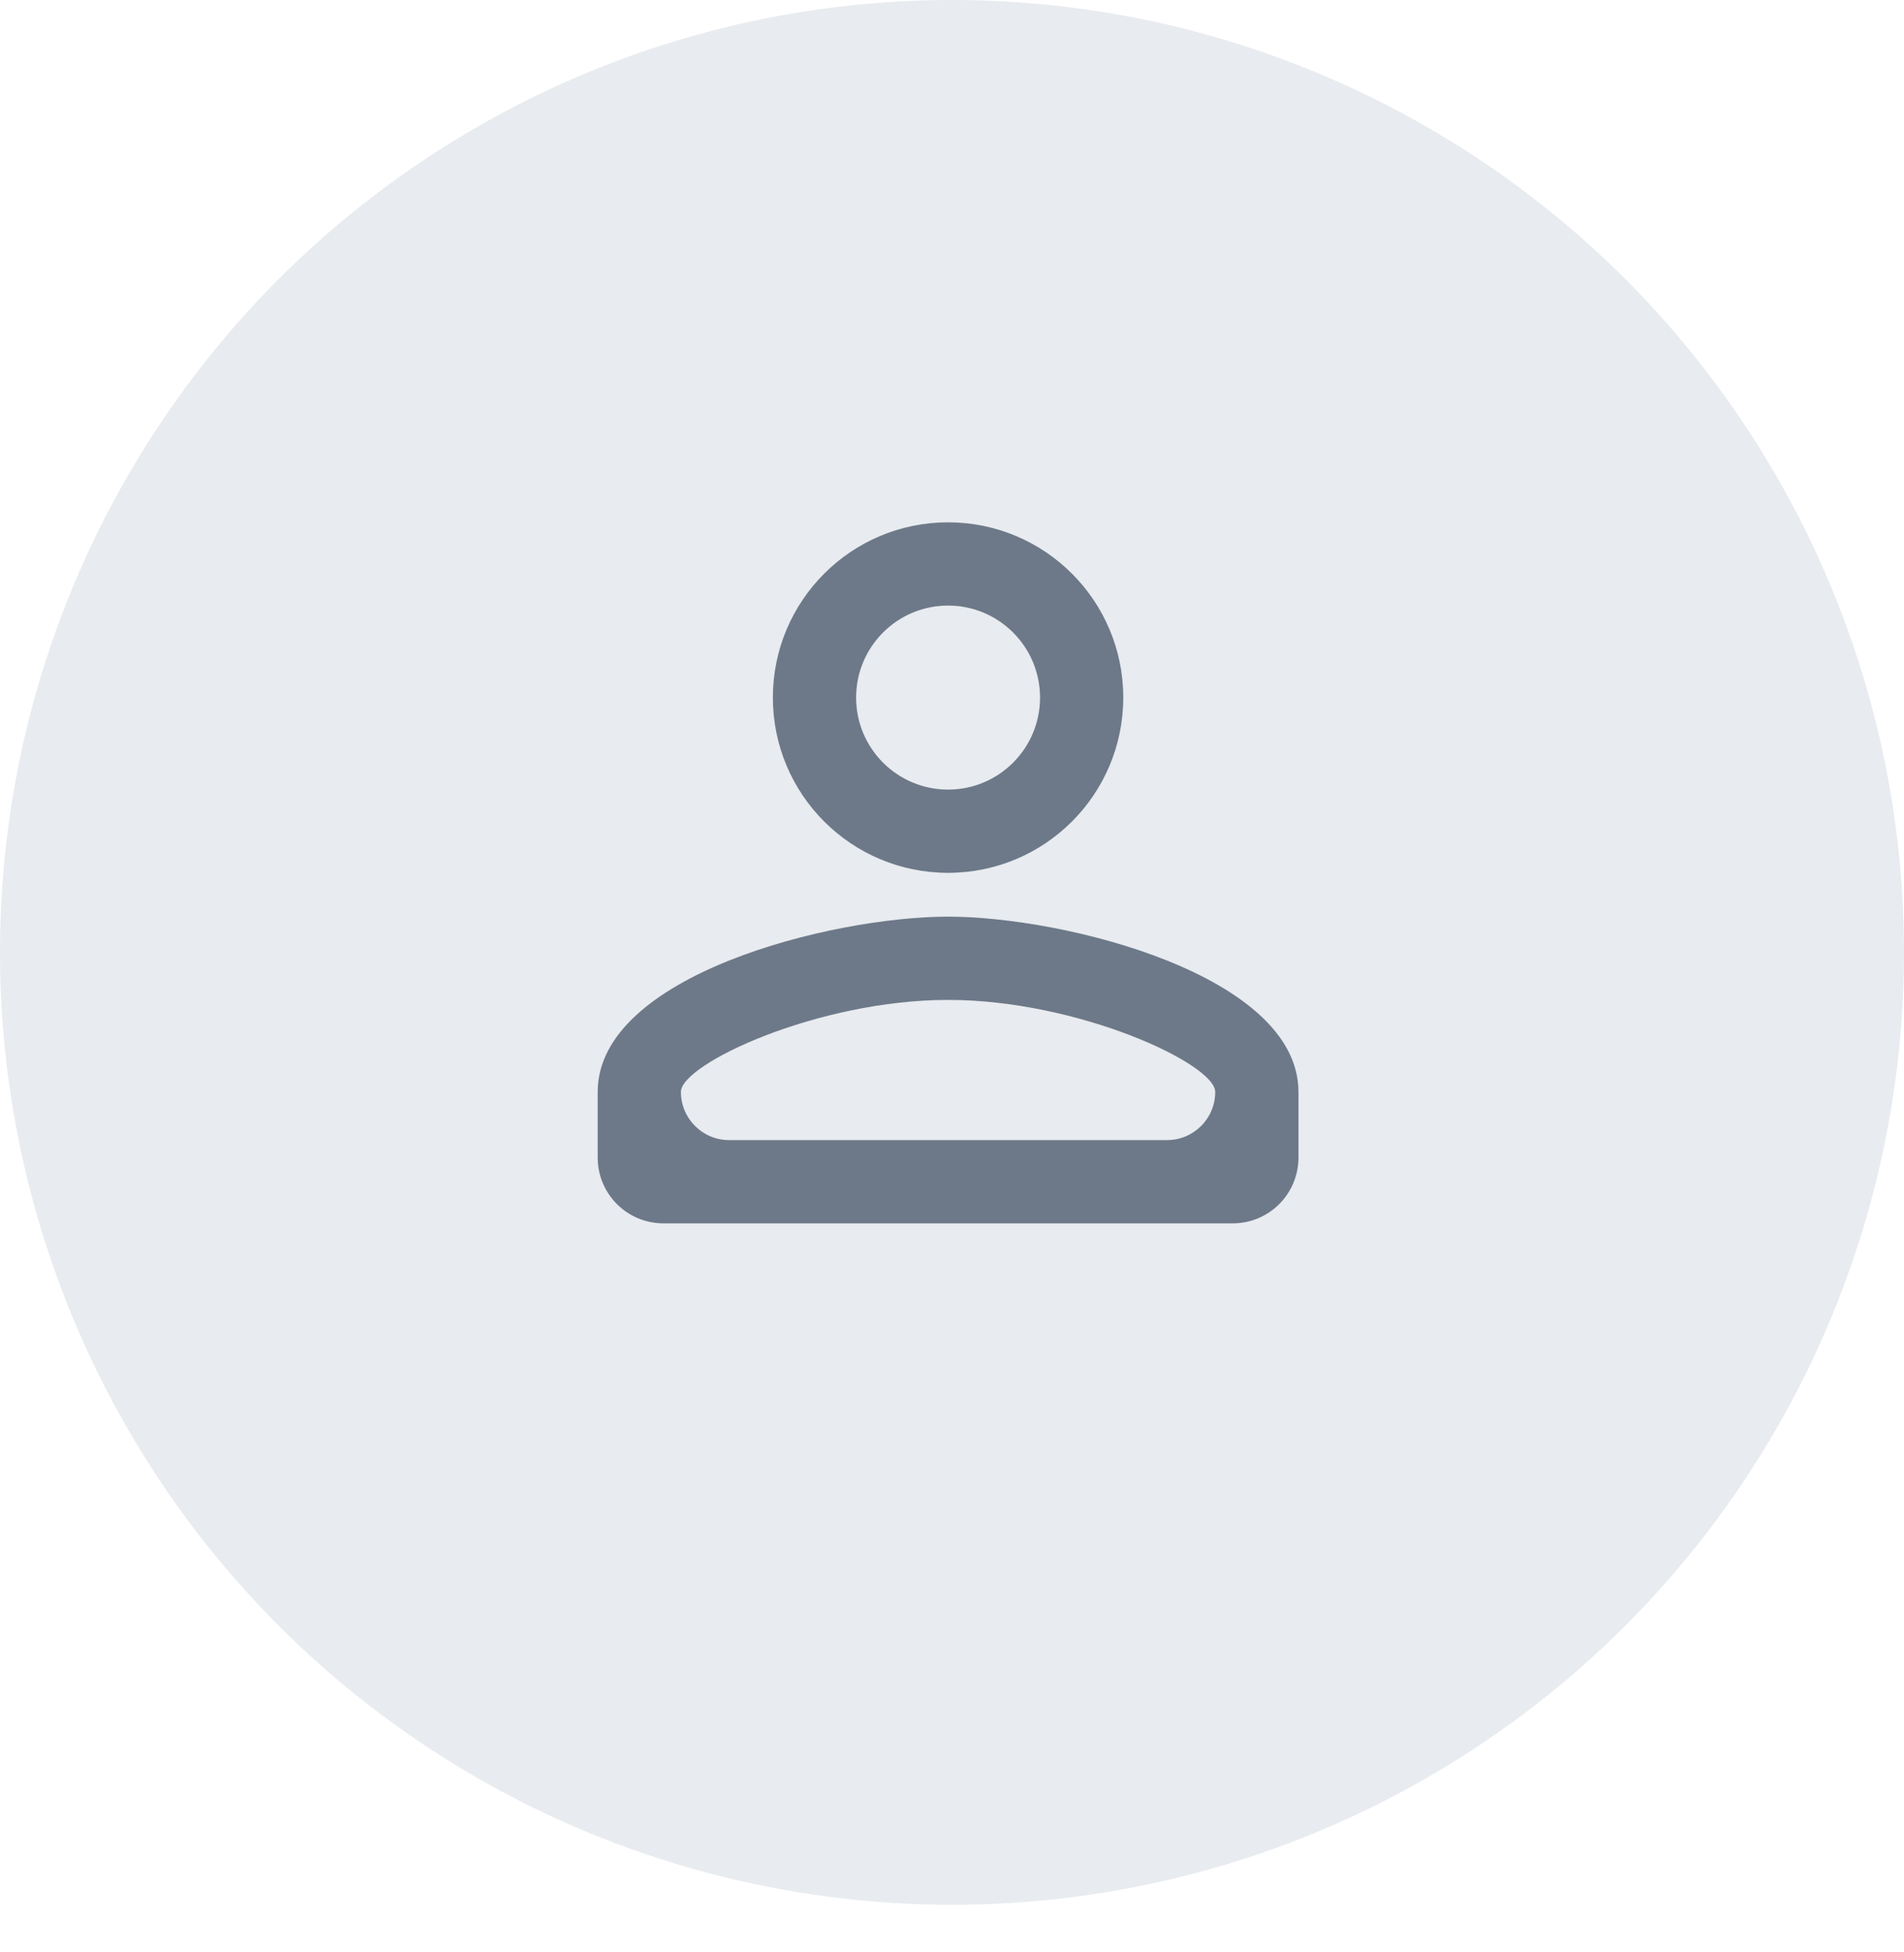 <svg width="80" height="82" viewBox="0 0 80 82" fill="none" xmlns="http://www.w3.org/2000/svg">
<circle cx="40" cy="40" r="40" fill="#1A3860" fill-opacity="0.1"/>
<path d="M39.835 25.434C41.97 25.434 43.699 27.164 43.699 29.298C43.699 31.433 41.97 33.163 39.835 33.163C37.7 33.163 35.971 31.433 35.971 29.298C35.971 27.164 37.7 25.434 39.835 25.434ZM39.835 41.996C45.3 41.996 51.06 44.682 51.06 45.86C51.06 46.978 50.154 47.884 49.036 47.884H30.634C29.516 47.884 28.61 46.978 28.61 45.86C28.61 44.682 34.37 41.996 39.835 41.996ZM39.835 21.938C35.768 21.938 32.474 25.232 32.474 29.298C32.474 33.365 35.768 36.659 39.835 36.659C43.902 36.659 47.196 33.365 47.196 29.298C47.196 25.232 43.902 21.938 39.835 21.938ZM39.835 38.499C34.922 38.499 25.113 40.965 25.113 45.86V48.62C25.113 50.145 26.349 51.381 27.874 51.381H51.796C53.321 51.381 54.557 50.145 54.557 48.62V45.86C54.557 40.965 44.748 38.499 39.835 38.499Z" fill="#1C2E45" fill-opacity="0.6"/>
</svg>
